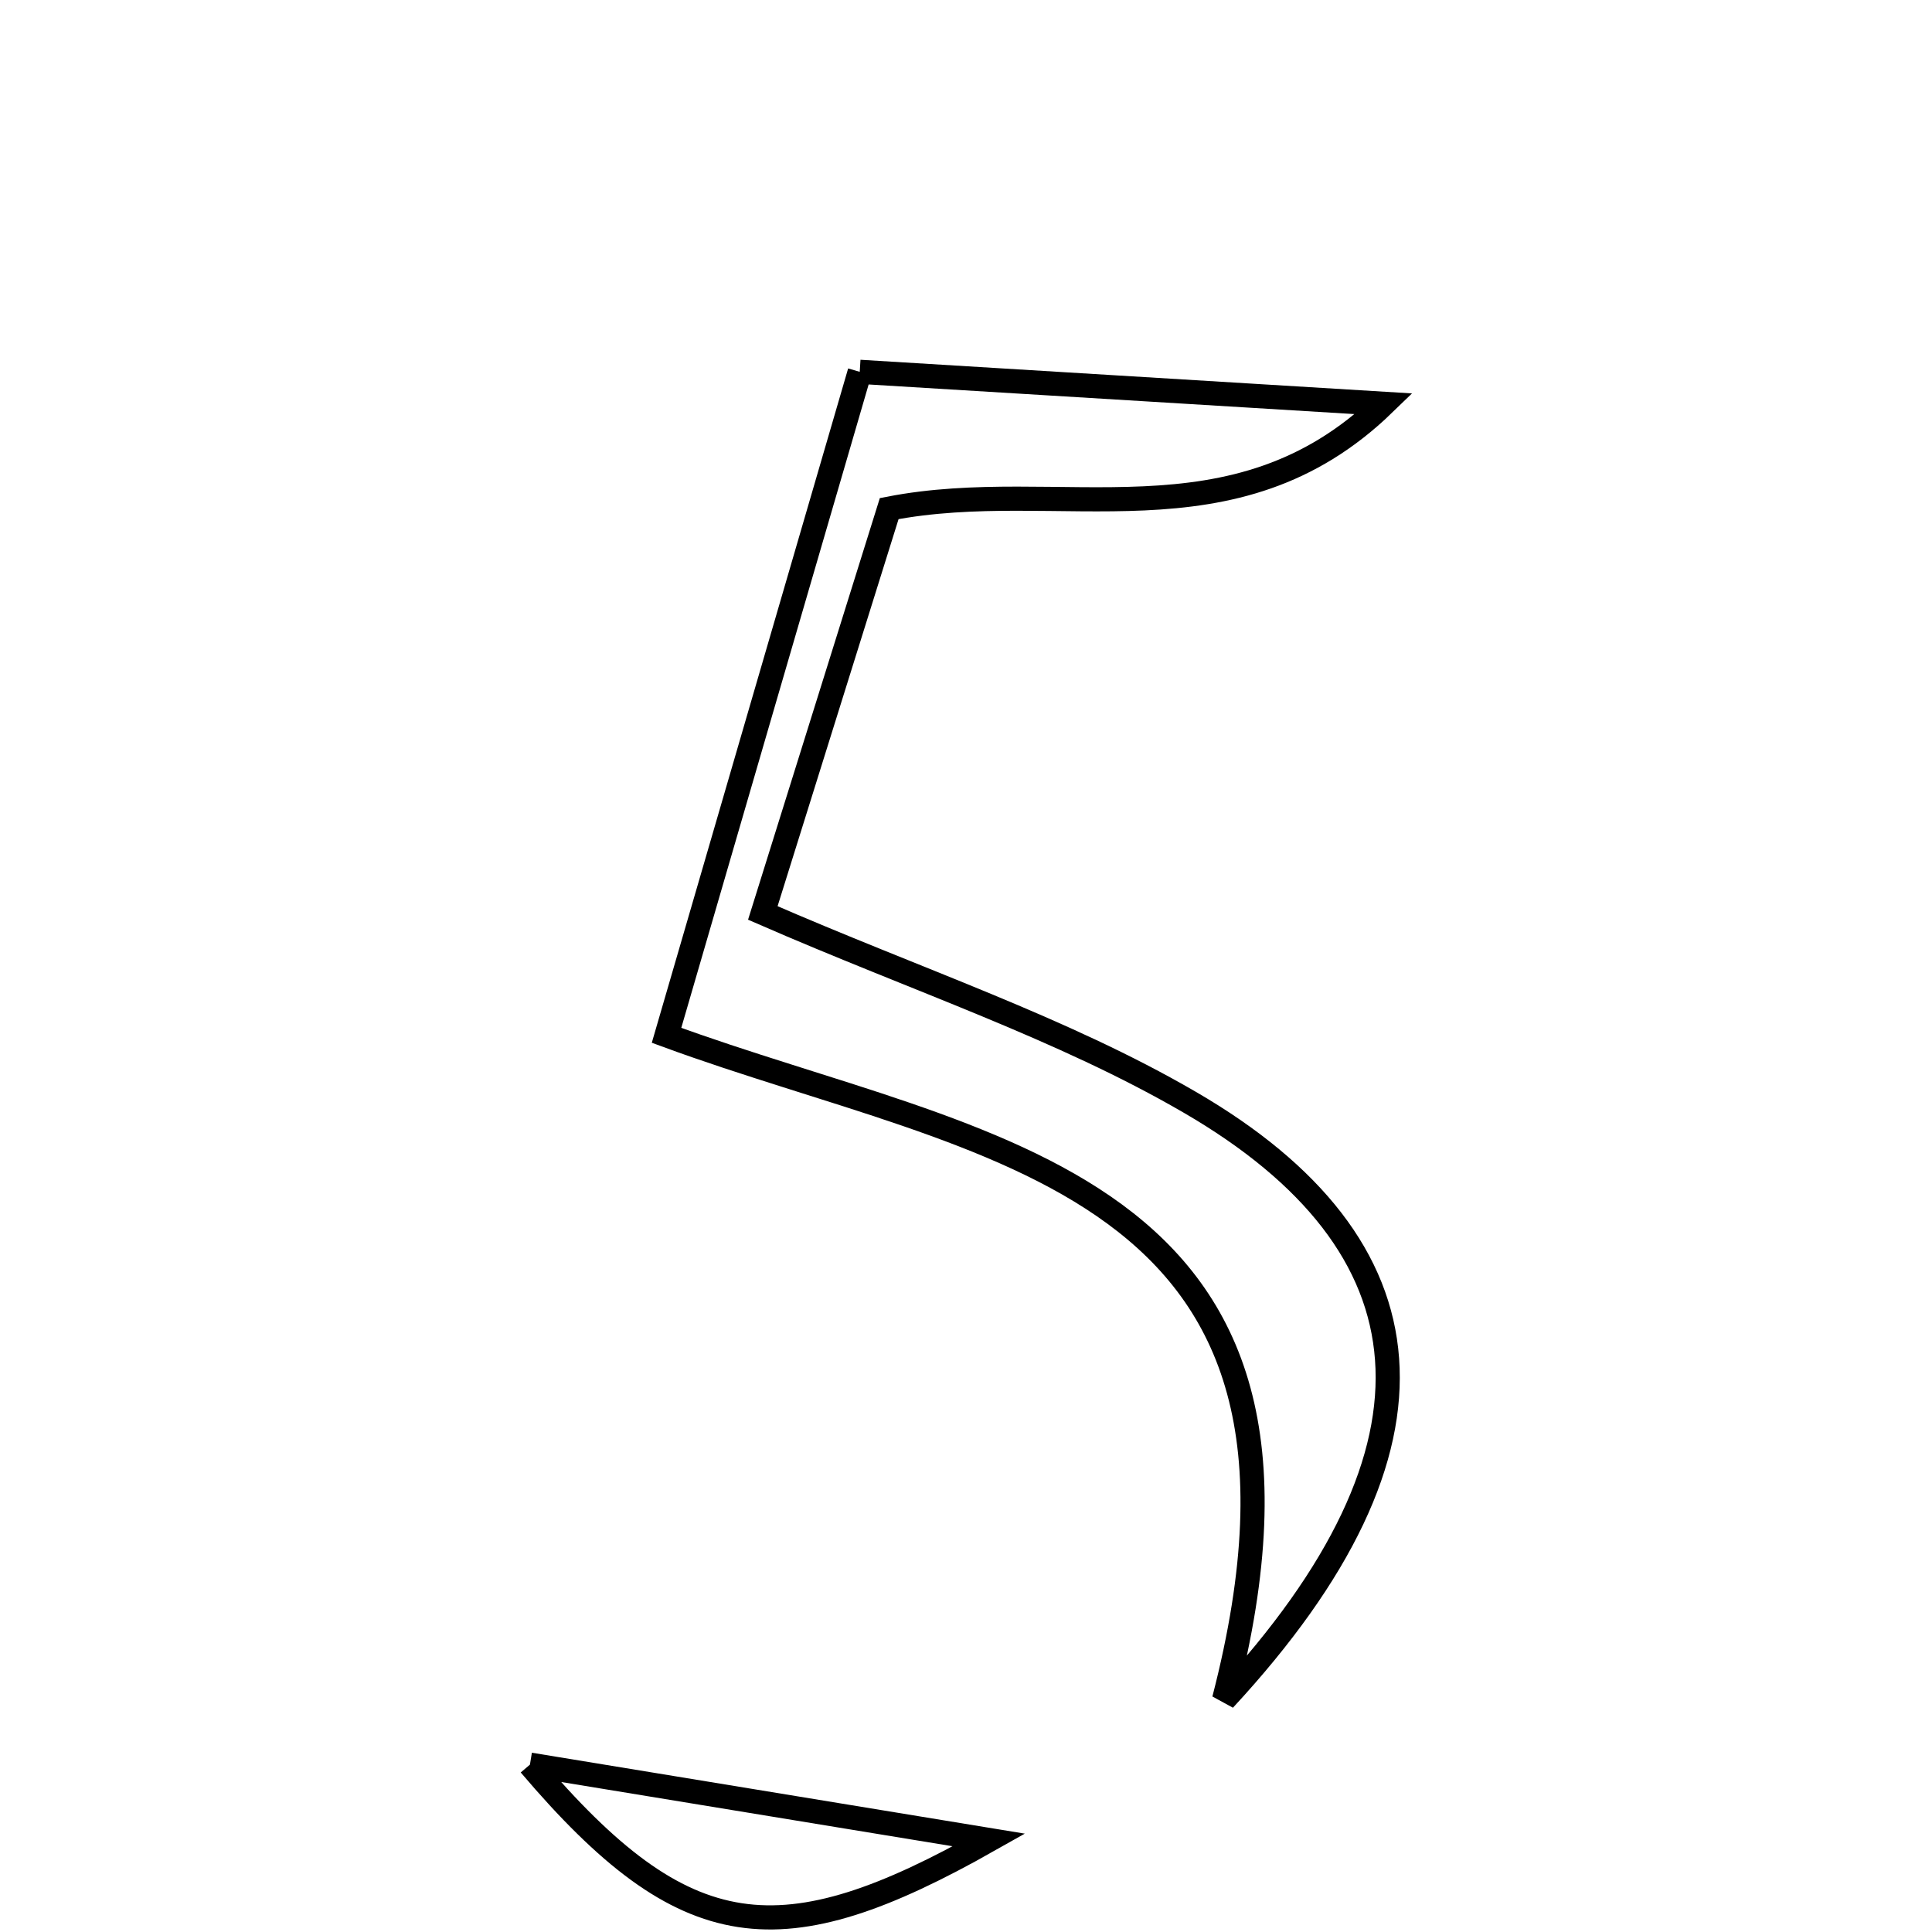 <svg xmlns="http://www.w3.org/2000/svg" viewBox="0.0 0.0 24.0 24.0" height="200px" width="200px"><path fill="none" stroke="black" stroke-width=".3" stroke-opacity="1.0"  filling="0" d="M10.68 4.619 C12.907 4.755 14.854 4.873 17.192 5.016 C15.324 6.826 13.164 5.905 11.046 6.318 C10.548 7.912 10.031 9.567 9.476 11.341 C11.405 12.182 13.191 12.769 14.782 13.694 C17.824 15.462 18.128 17.956 15.206 21.112 C16.894 14.591 12.206 14.305 8.28 12.861 C9.099 10.045 9.893 7.317 10.68 4.619"></path>
<path fill="none" stroke="black" stroke-width=".3" stroke-opacity="1.0"  filling="0" d="M6.583 21.921 C8.702 22.269 10.577 22.576 12.286 22.857 C9.704 24.317 8.518 24.199 6.583 21.921"></path></svg>